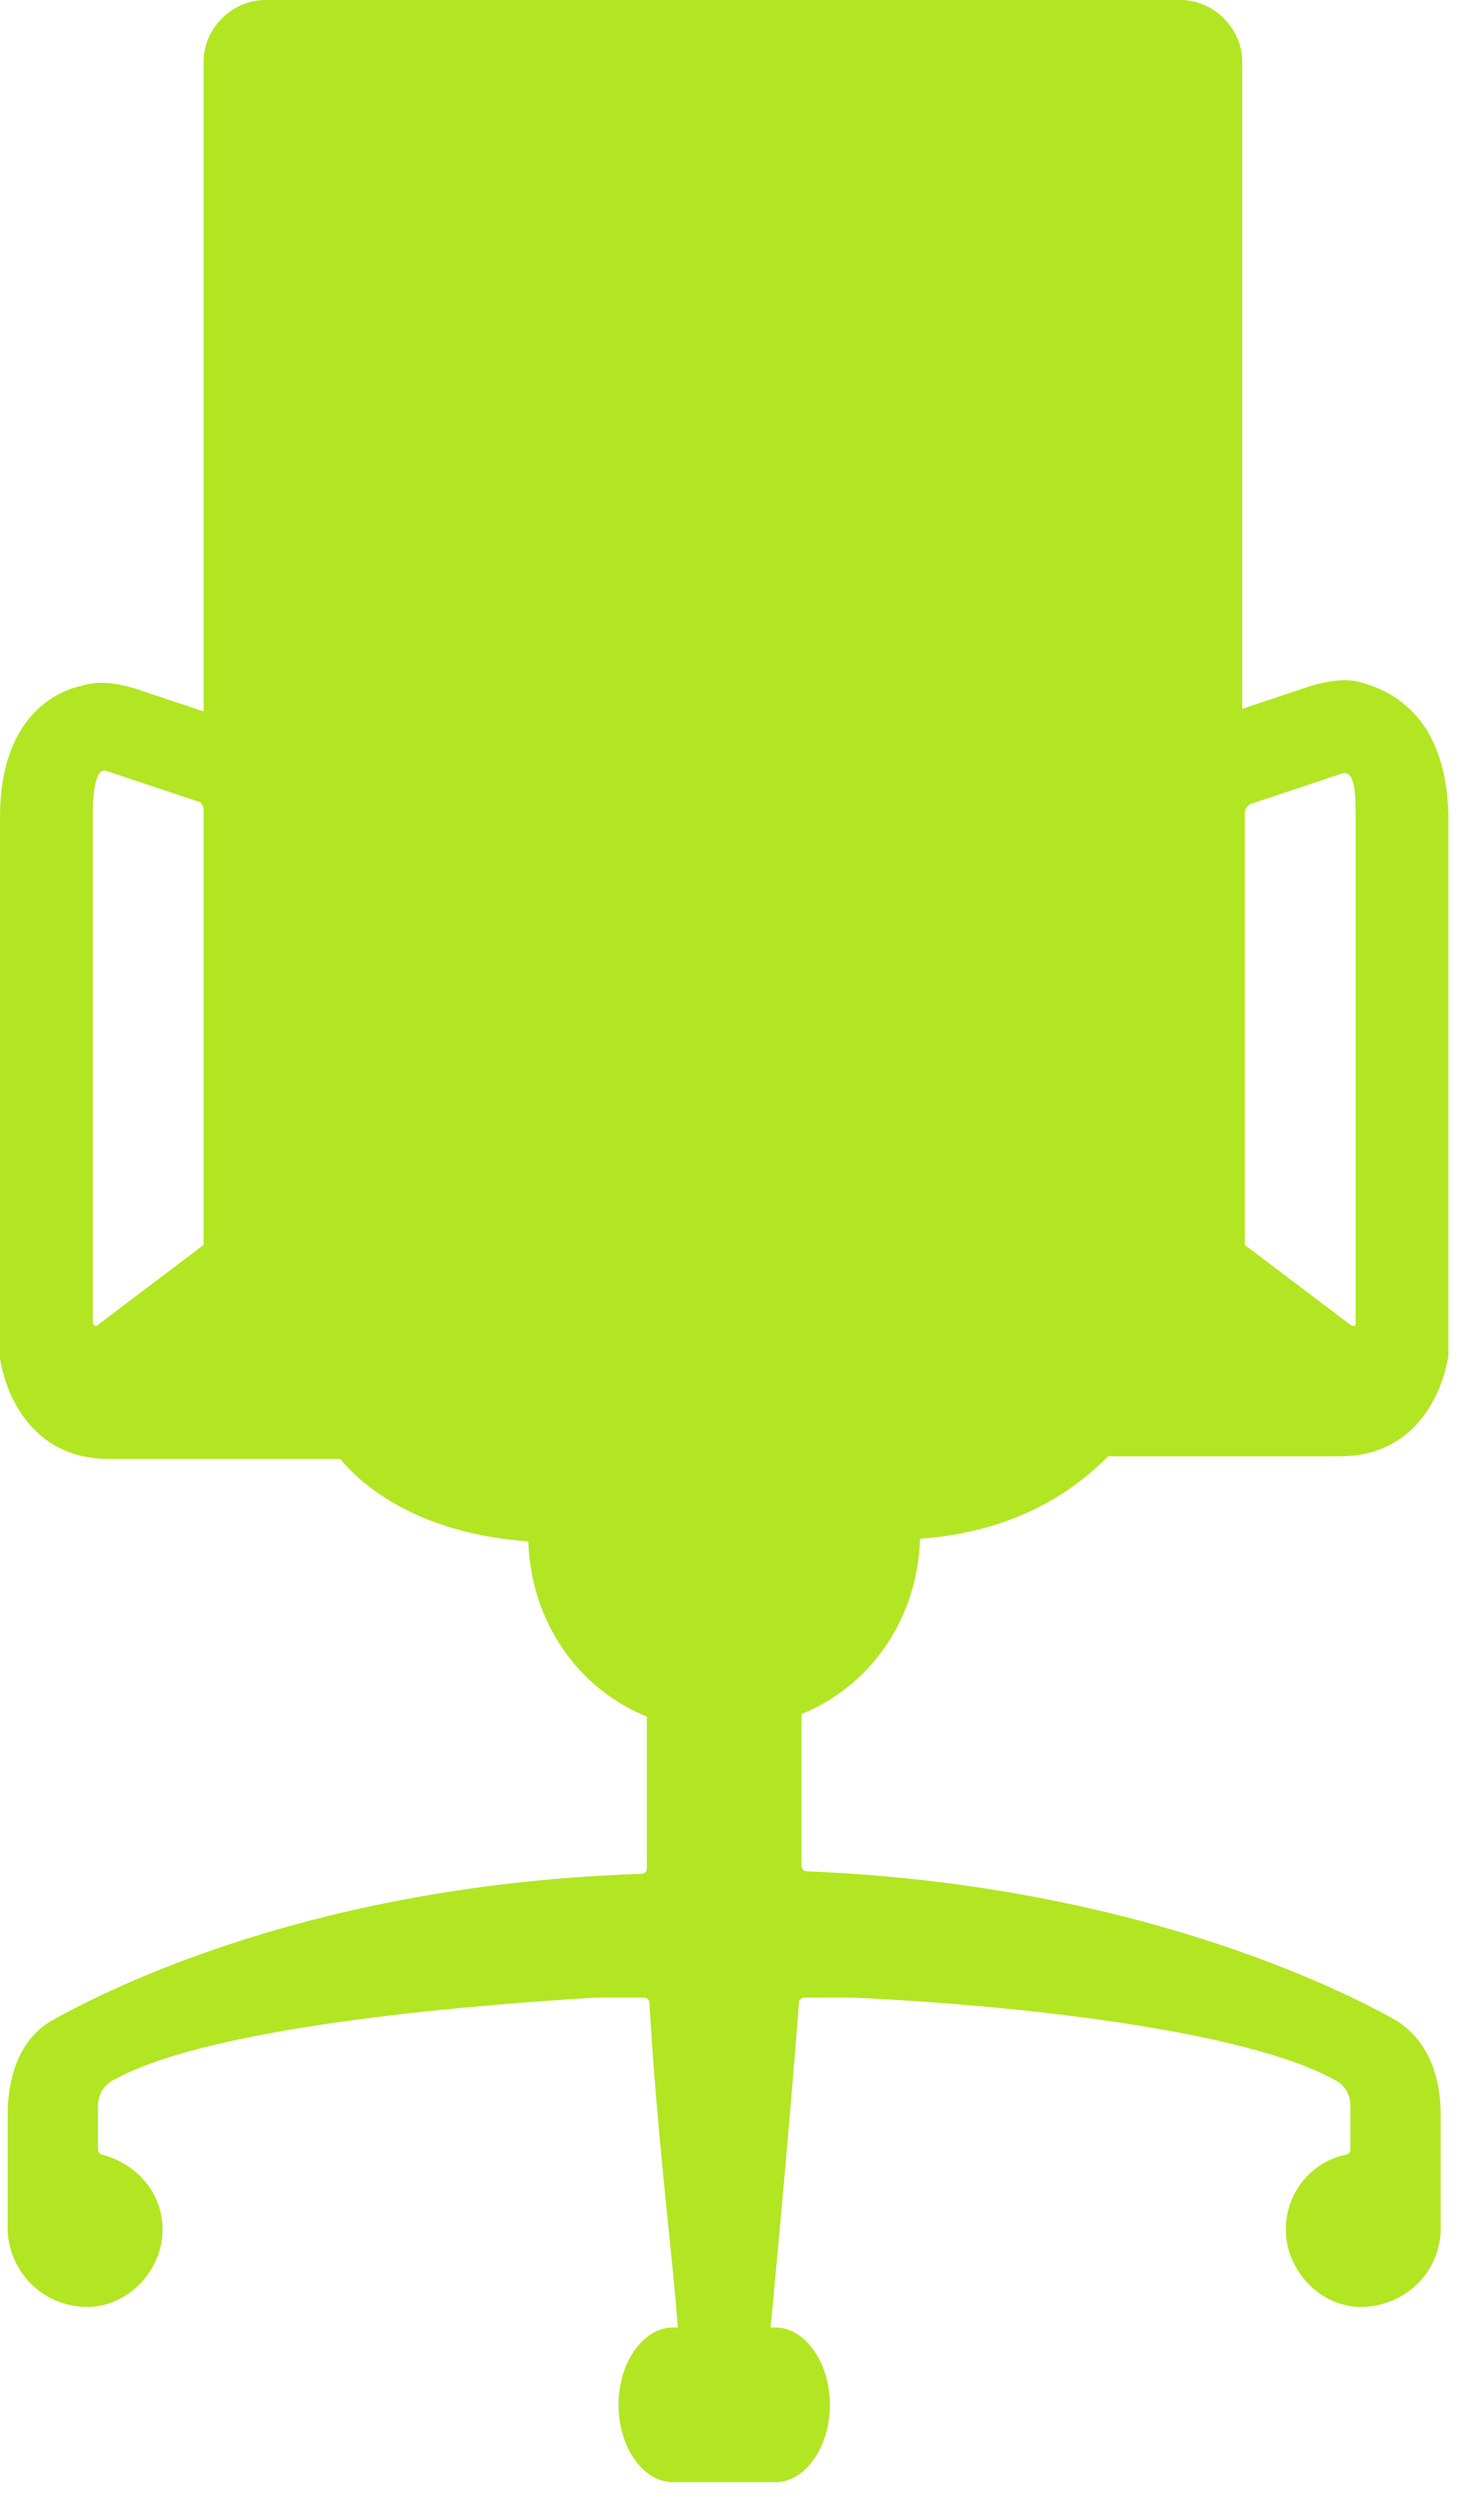 <svg width="57px" height="97px" viewBox="0 0 57 97" version="1.1" xmlns="http://www.w3.org/2000/svg" xmlns:xlink="http://www.w3.org/1999/xlink"><g id="Page-1" stroke="none" stroke-width="1" fill="none" fill-rule="evenodd"><path d="M52.9,26.5 C52.3,26.3 51.6,26.4 50.9,26.6 L48.2,27.5 L48.2,2.4 C48.2,1.1 47.1,0 45.8,0 L10.3,0 C9,0 7.9,1.1 7.9,2.4 L7.9,27.6 L5.2,26.7 C4.5,26.5 3.8,26.4 3.2,26.6 C2.2,26.8 0,27.8 0,31.7 L0,52.7 C0.3,54.5 1.5,56.6 4.2,56.6 L13.2,56.6 C14.1,57.7 16.3,59.5 20.5,59.8 C20.6,62.9 22.4,65.5 25.1,66.6 L25.1,72.5 C25.1,72.6 25,72.7 24.9,72.7 C12.3,73.1 4.3,77.1 2,78.4 C0.6,79.2 0.3,80.9 0.3,82 L0.3,86.6 C0.4,88.2 1.7,89.5 3.4,89.5 C4.9,89.5 6.2,88.2 6.3,86.7 C6.4,85.2 5.4,84 4,83.6 C3.9,83.6 3.8,83.5 3.8,83.4 L3.8,81.7 C3.8,81.3 4,80.9 4.4,80.7 C7.8,78.8 16.5,77.9 23.1,77.5 L25,77.5 C25.1,77.5 25.2,77.6 25.2,77.7 C25.5,83 26.1,87.5 26.3,90.3 L26.1,90.3 C25,90.3 24,91.6 24,93.3 C24,95 25,96.3 26.1,96.3 L30.1,96.3 C31.2,96.3 32.2,95 32.2,93.3 C32.2,91.6 31.2,90.3 30.1,90.3 L29.9,90.3 C29.9,90.3 30.6,83 31,77.7 C31,77.6 31.1,77.5 31.2,77.5 L33.1,77.5 C39.7,77.8 48.4,78.8 51.8,80.7 C52.2,80.9 52.4,81.3 52.4,81.7 L52.4,83.4 C52.4,83.5 52.3,83.6 52.2,83.6 C50.8,83.9 49.8,85.2 49.9,86.7 C50,88.2 51.3,89.5 52.8,89.5 C54.4,89.5 55.8,88.3 55.9,86.6 L55.9,82 C55.9,80.9 55.6,79.3 54.2,78.4 C51.9,77.1 43.8,73.1 31.3,72.6 C31.2,72.6 31.1,72.5 31.1,72.4 L31.1,66.5 C33.8,65.4 35.6,62.8 35.7,59.7 C39.8,59.4 42,57.5 43,56.5 L52,56.5 C54.7,56.5 55.9,54.4 56.2,52.6 L56.2,31.6 C56.1,27.7 53.9,26.8 52.9,26.5 Z M7.9,48.3 L3.8,51.4 C3.7,51.5 3.6,51.4 3.6,51.3 L3.6,31.6 C3.6,30.8 3.7,29.8 4.1,29.9 L7.7,31.1 C7.8,31.1 7.9,31.3 7.9,31.4 L7.9,48.3 L7.9,48.3 Z M52.4,51.4 L48.3,48.3 L48.3,31.5 C48.3,31.4 48.4,31.3 48.5,31.2 L52.1,30 C52.6,29.9 52.6,30.9 52.6,31.7 L52.6,51.4 C52.6,51.4 52.5,51.5 52.4,51.4 Z" id="Shape" fill="#B2E522"></path></g></svg>